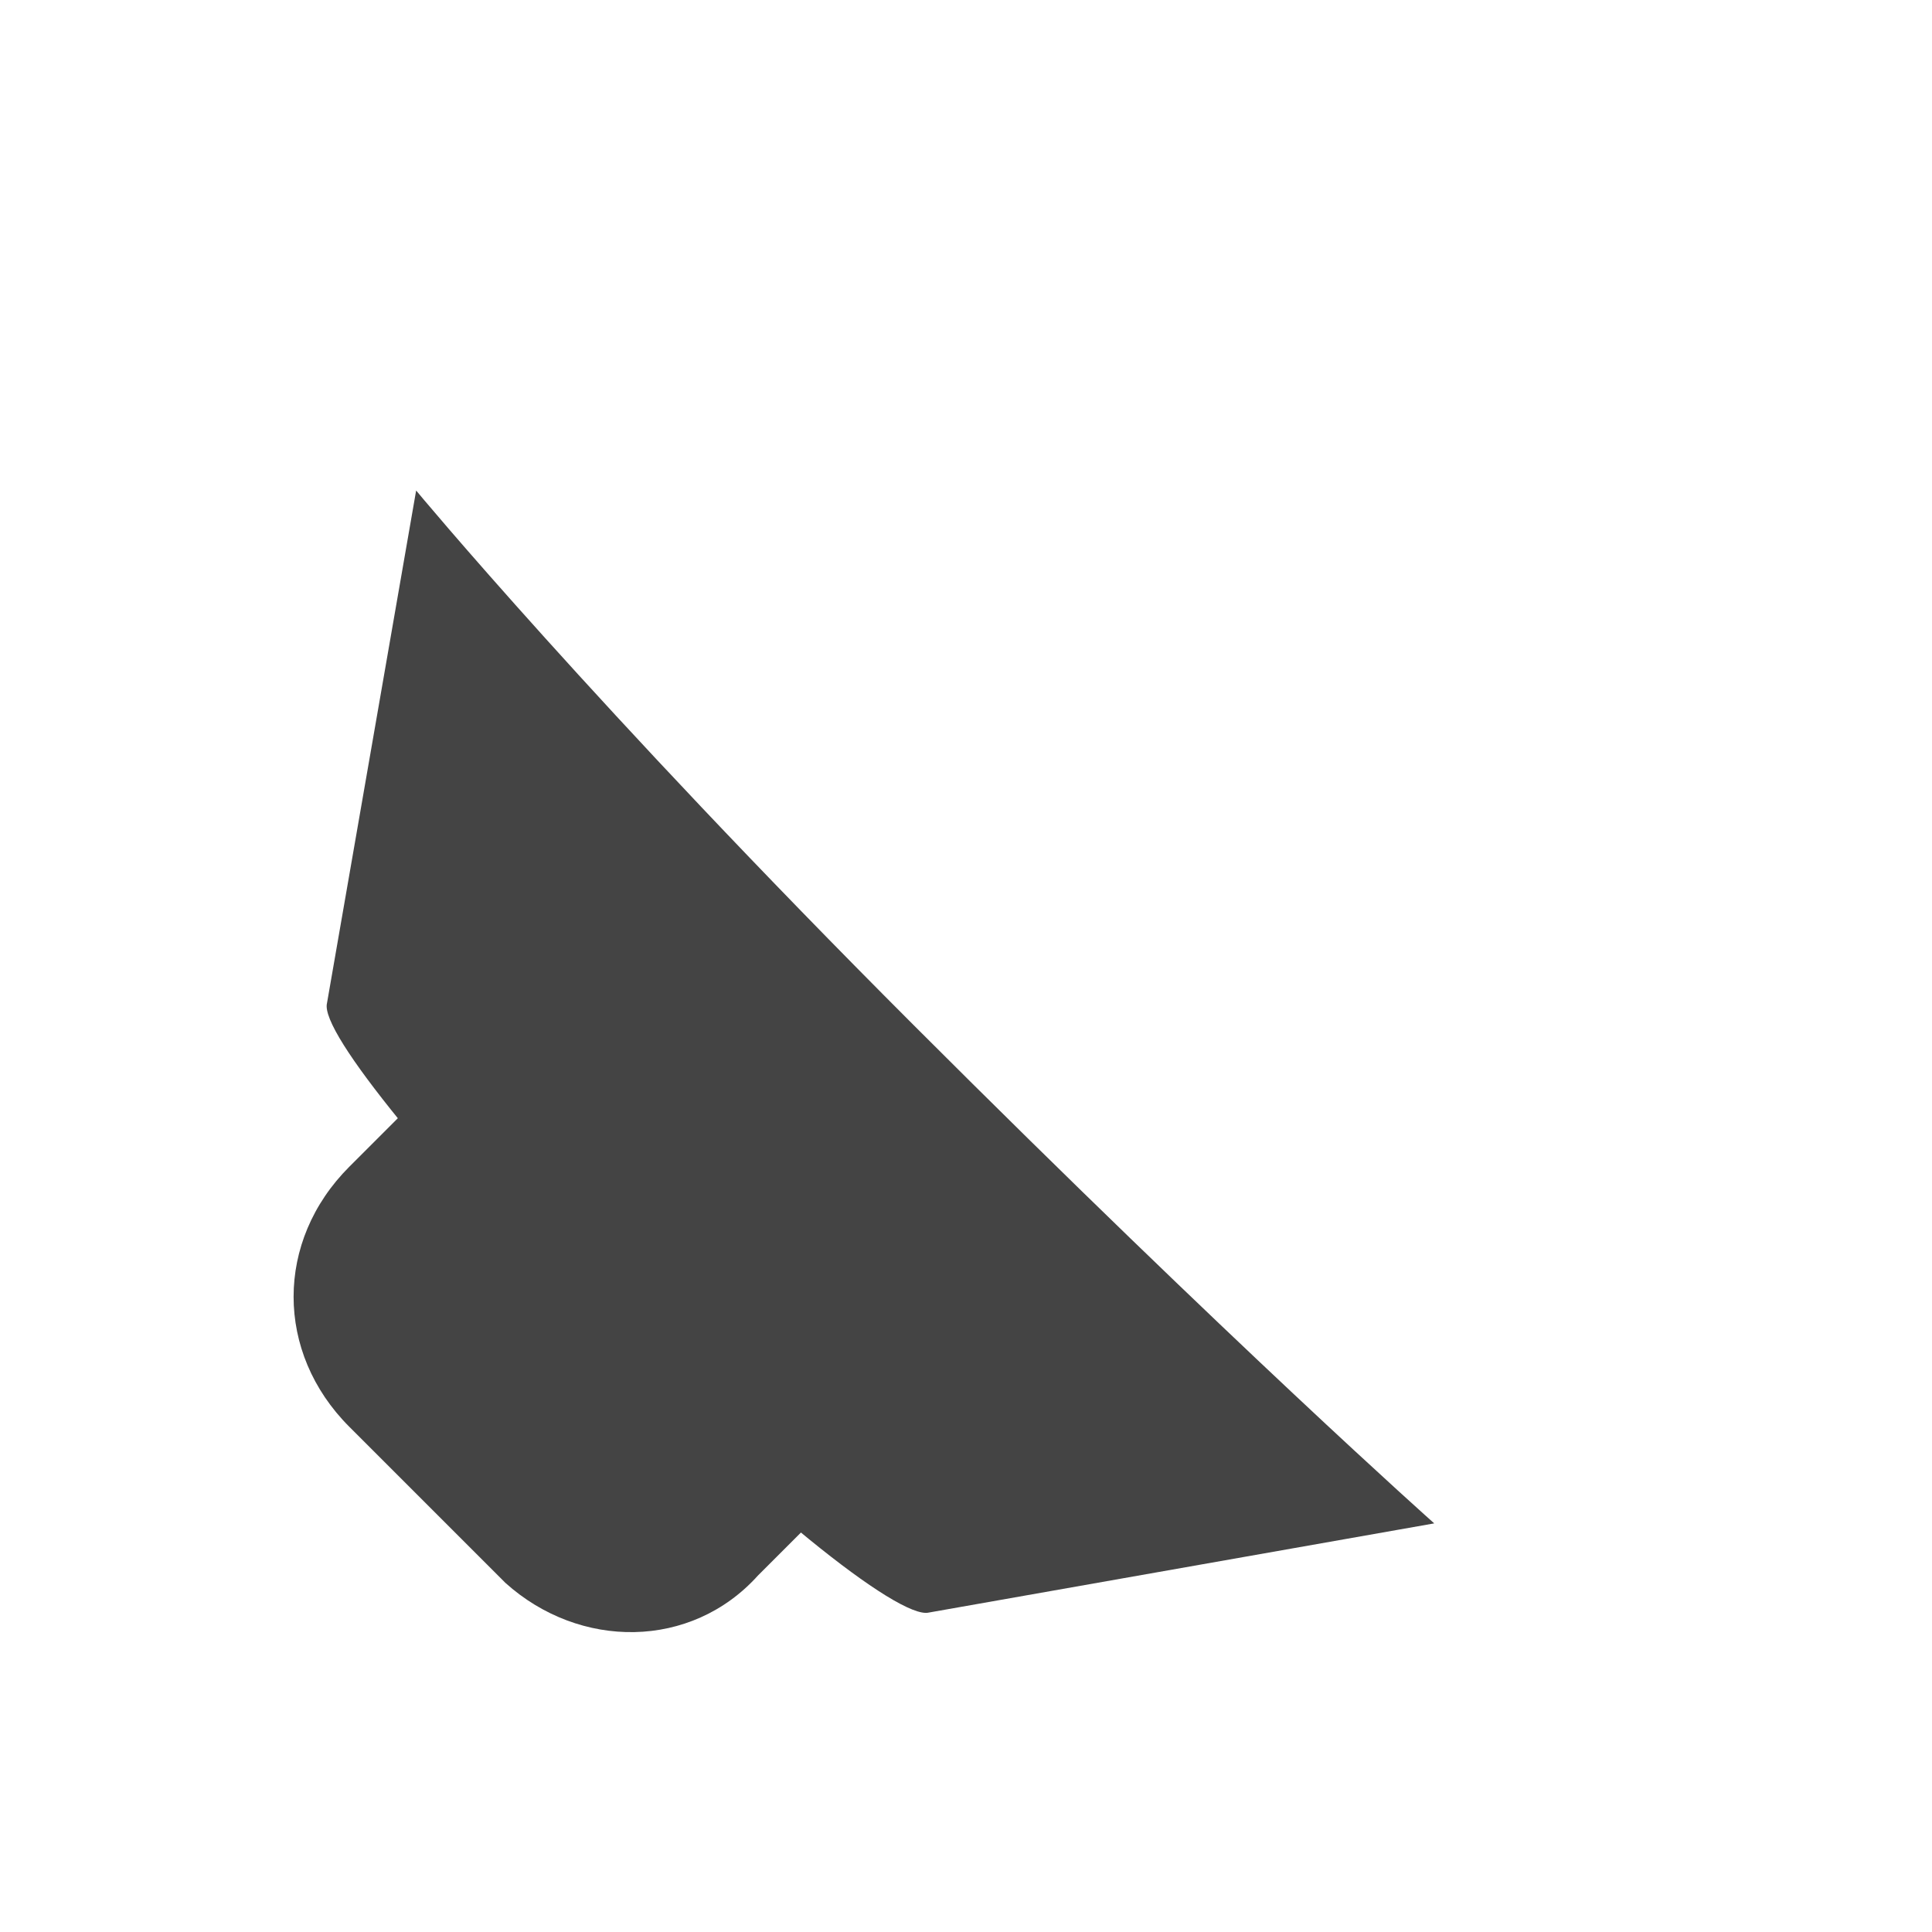 <?xml version="1.0" encoding="utf-8"?>
<!-- Generated by IcoMoon.io -->
<!DOCTYPE svg PUBLIC "-//W3C//DTD SVG 1.1//EN" "http://www.w3.org/Graphics/SVG/1.1/DTD/svg11.dtd">
<svg version="1.1" xmlns="http://www.w3.org/2000/svg" xmlns:xlink="http://www.w3.org/1999/xlink" width="20" height="20" viewBox="0 0 20 20">
<path fill="#444444" d="M4.308 5.077l-0.923 5.308c-0.077 0.308 1.154 1.769 2.769 3.462s3.154 2.923 3.462 2.846l5.231-0.923c0 0-2.077-1.846-5.385-5.154s-5.154-5.538-5.154-5.538z"></path>
<path fill="#444444" d="M5.231 16.385l-1.615-1.615c-0.769-0.769-0.769-1.923 0-2.692l2.692-2.692 4.231 4.231-2.692 2.692c-0.692 0.769-1.846 0.769-2.615 0.077z"></path>
</svg>
